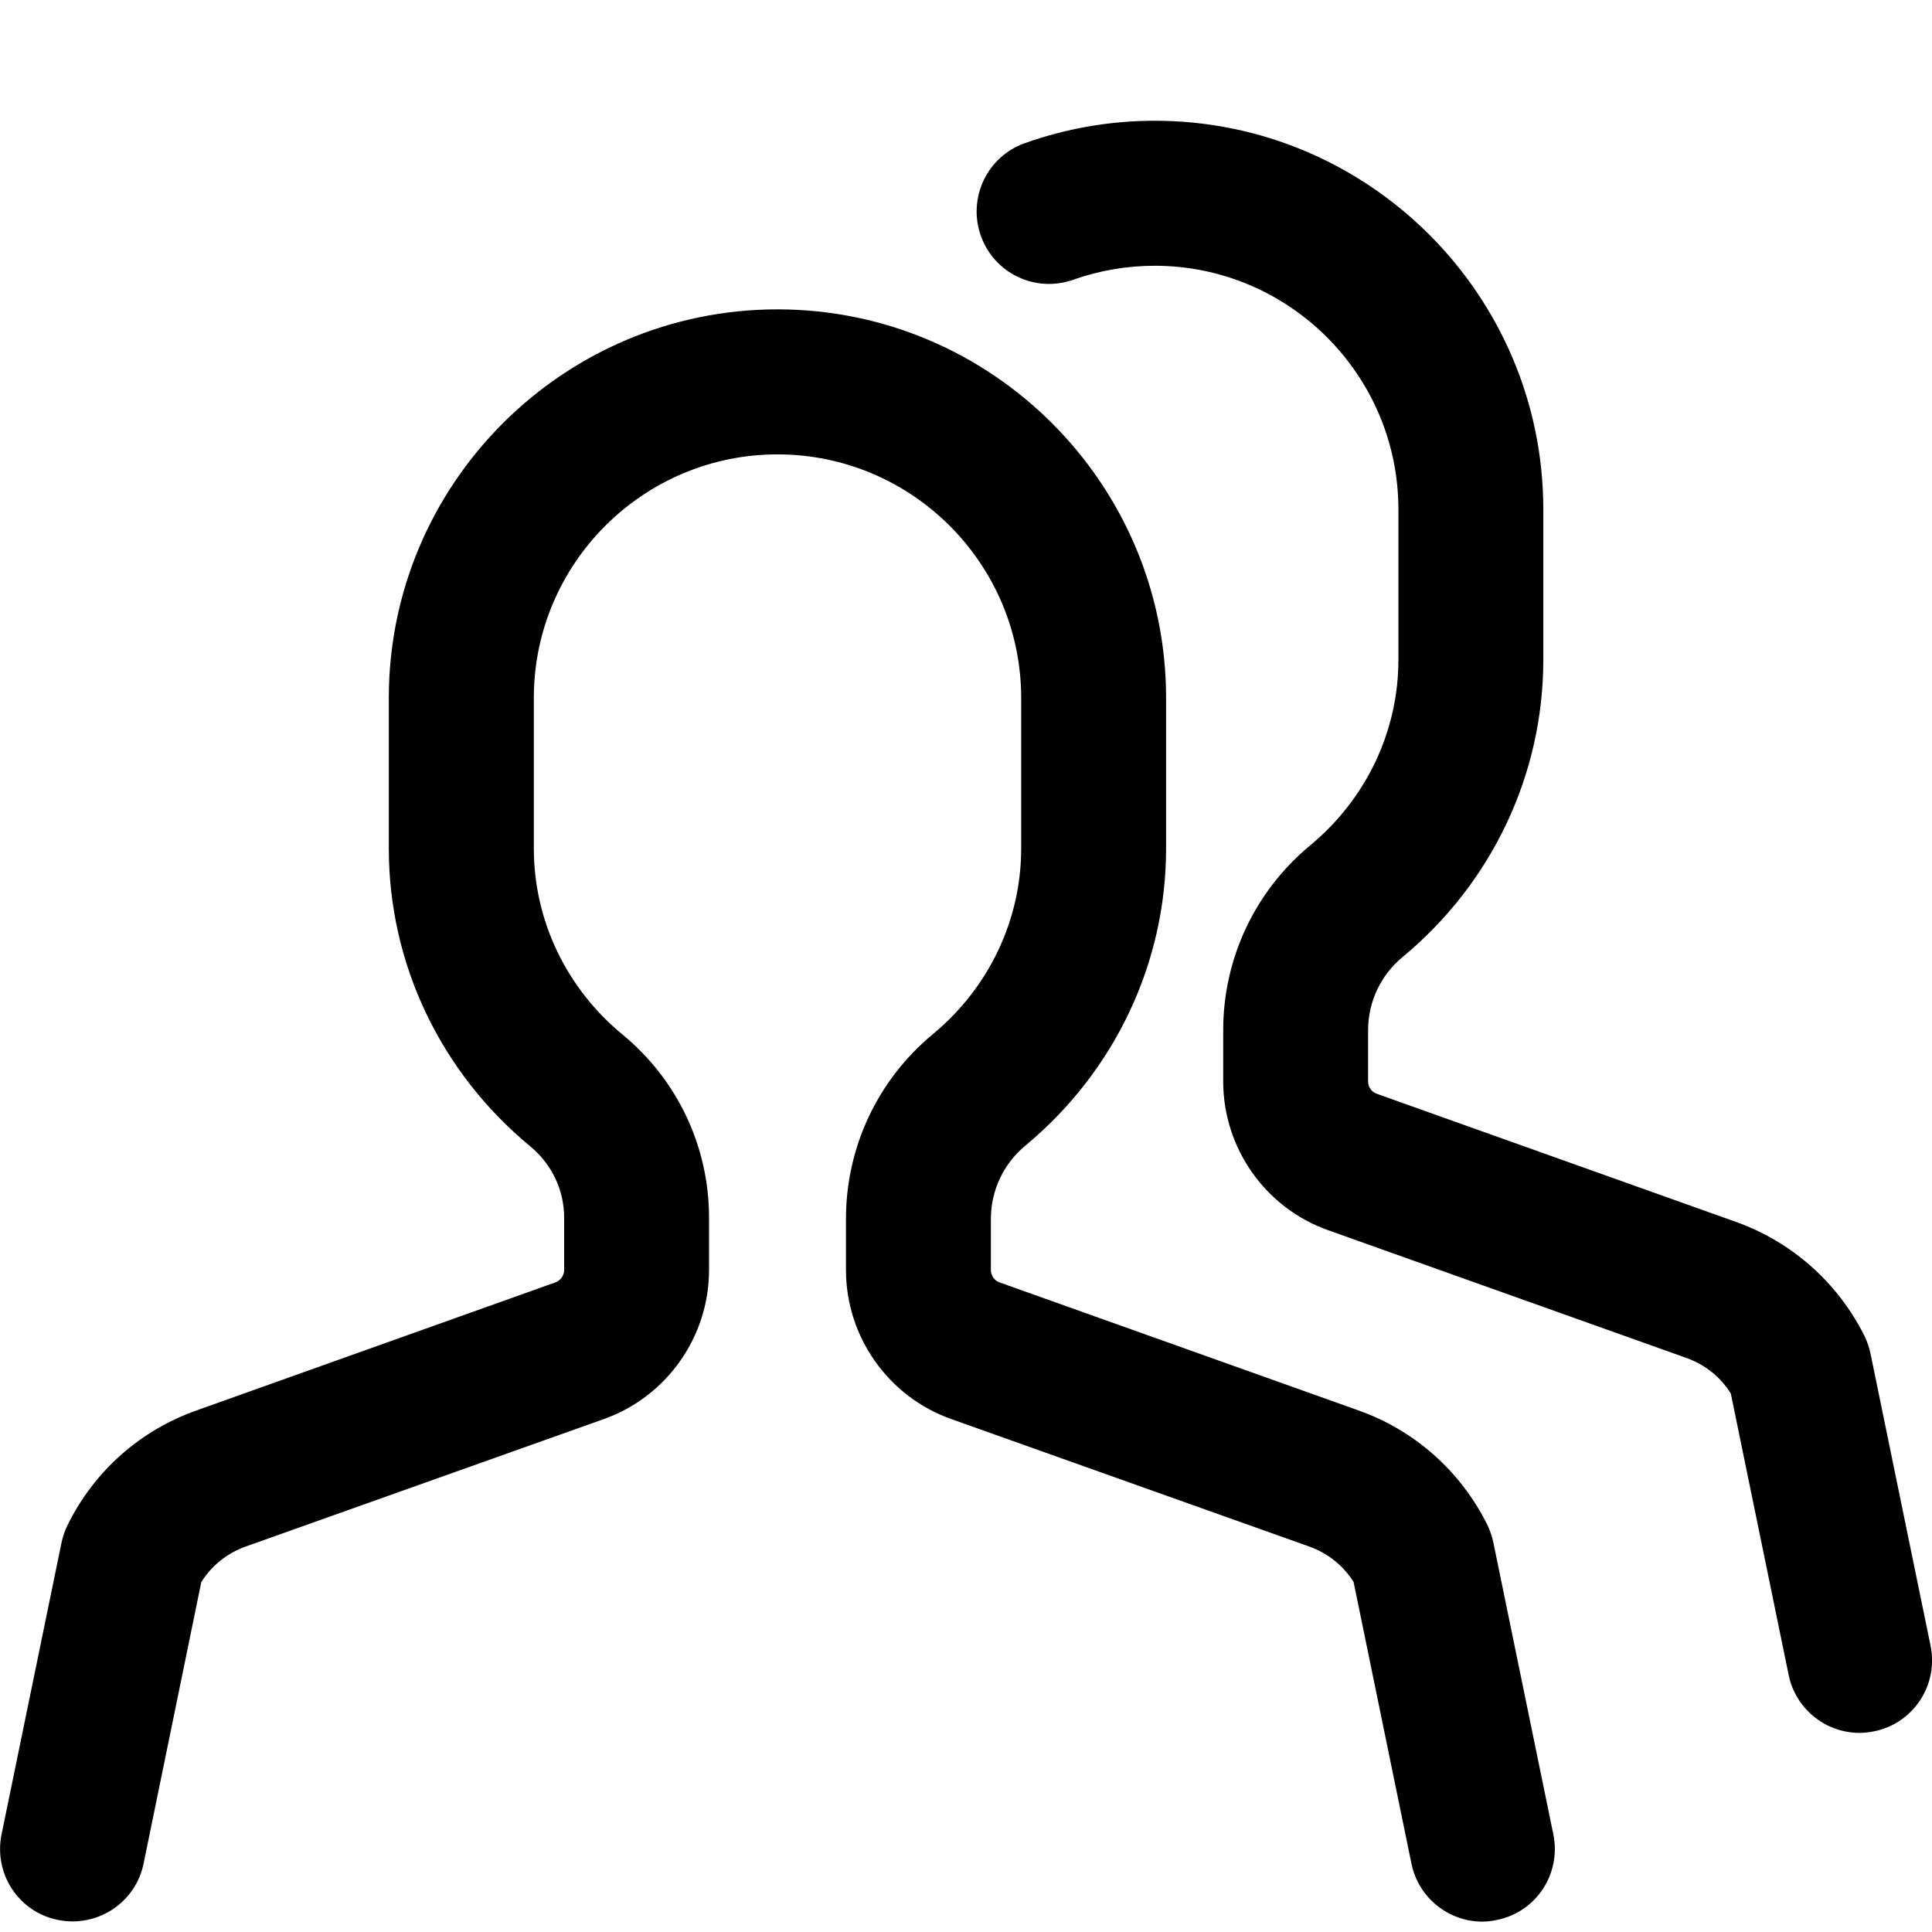 <?xml version="1.0" encoding="UTF-8"?>
<svg width="16px" height="16px" viewBox="0 0 16 16" version="1.1" xmlns="http://www.w3.org/2000/svg" xmlns:xlink="http://www.w3.org/1999/xlink">
    <!-- Generator: sketchtool 51.3 (57544) - http://www.bohemiancoding.com/sketch -->
    <title>user/users</title>
    <desc>Created with sketchtool.</desc>
    <defs></defs>
    <g id="Icons" stroke="none" stroke-width="1" fill="none" fill-rule="evenodd">
        <g id="Web" transform="translate(-291, -2248)" fill="#000000">
            <g id="user/users" transform="translate(291, 2248)">
                <path d="M12.276,15.914 C11.997,15.914 11.747,15.717 11.689,15.434 L11.21,13.102 C11.126,12.967 10.998,12.864 10.846,12.809 L7.875,11.751 C7.356,11.566 7.006,11.07 7.006,10.518 L7.006,10.094 C7.006,9.501 7.268,8.944 7.725,8.565 C8.19,8.18 8.457,7.619 8.457,7.027 L8.457,5.78 C8.457,4.668 7.551,3.763 6.439,3.763 C5.326,3.763 4.421,4.668 4.421,5.78 L4.421,7.027 C4.421,7.622 4.689,8.184 5.157,8.569 C5.611,8.944 5.872,9.496 5.872,10.085 L5.872,10.518 C5.872,11.069 5.523,11.565 5.004,11.751 L2.031,12.809 C1.879,12.864 1.752,12.967 1.667,13.102 L1.189,15.434 C1.122,15.758 0.806,15.966 0.48,15.9 C0.155,15.835 -0.054,15.518 0.013,15.191 L0.51,12.773 C0.521,12.723 0.538,12.674 0.561,12.627 C0.782,12.181 1.162,11.845 1.629,11.68 L4.6,10.62 C4.643,10.604 4.672,10.563 4.672,10.518 L4.672,10.085 C4.672,9.855 4.57,9.642 4.393,9.495 C3.648,8.88 3.22,7.981 3.22,7.027 L3.22,5.78 C3.22,4.006 4.664,2.562 6.439,2.562 C8.213,2.562 9.657,4.006 9.657,5.78 L9.657,7.027 C9.657,7.976 9.232,8.874 8.49,9.489 C8.31,9.639 8.206,9.86 8.206,10.094 L8.206,10.518 C8.206,10.563 8.234,10.604 8.277,10.62 L11.249,11.68 C11.715,11.845 12.095,12.182 12.317,12.627 C12.339,12.674 12.357,12.723 12.367,12.773 L12.864,15.191 C12.931,15.518 12.722,15.835 12.397,15.9 C12.357,15.909 12.316,15.914 12.276,15.914 M15.4,14.351 C15.121,14.351 14.871,14.155 14.813,13.872 L14.334,11.541 C14.25,11.405 14.122,11.302 13.969,11.247 L10.999,10.188 C10.48,10.004 10.13,9.509 10.13,8.956 L10.13,8.532 C10.13,7.939 10.392,7.382 10.848,7.003 C11.314,6.618 11.581,6.057 11.581,5.464 L11.581,4.219 C11.581,3.106 10.675,2.201 9.563,2.201 C9.332,2.201 9.106,2.24 8.89,2.316 C8.576,2.428 8.234,2.265 8.123,1.953 C8.012,1.641 8.174,1.297 8.486,1.186 C8.832,1.063 9.194,1 9.563,1 C11.337,1 12.781,2.444 12.781,4.219 L12.781,5.464 C12.781,6.415 12.356,7.313 11.614,7.927 C11.434,8.077 11.33,8.297 11.33,8.532 L11.33,8.956 C11.33,9.002 11.358,9.042 11.401,9.058 L14.373,10.118 C14.84,10.284 15.219,10.621 15.441,11.064 C15.463,11.111 15.481,11.16 15.491,11.211 L15.988,13.629 C16.055,13.955 15.846,14.272 15.521,14.338 C15.481,14.346 15.44,14.351 15.4,14.351" id="Shape"></path>
            </g>
        </g>
    </g>
</svg>